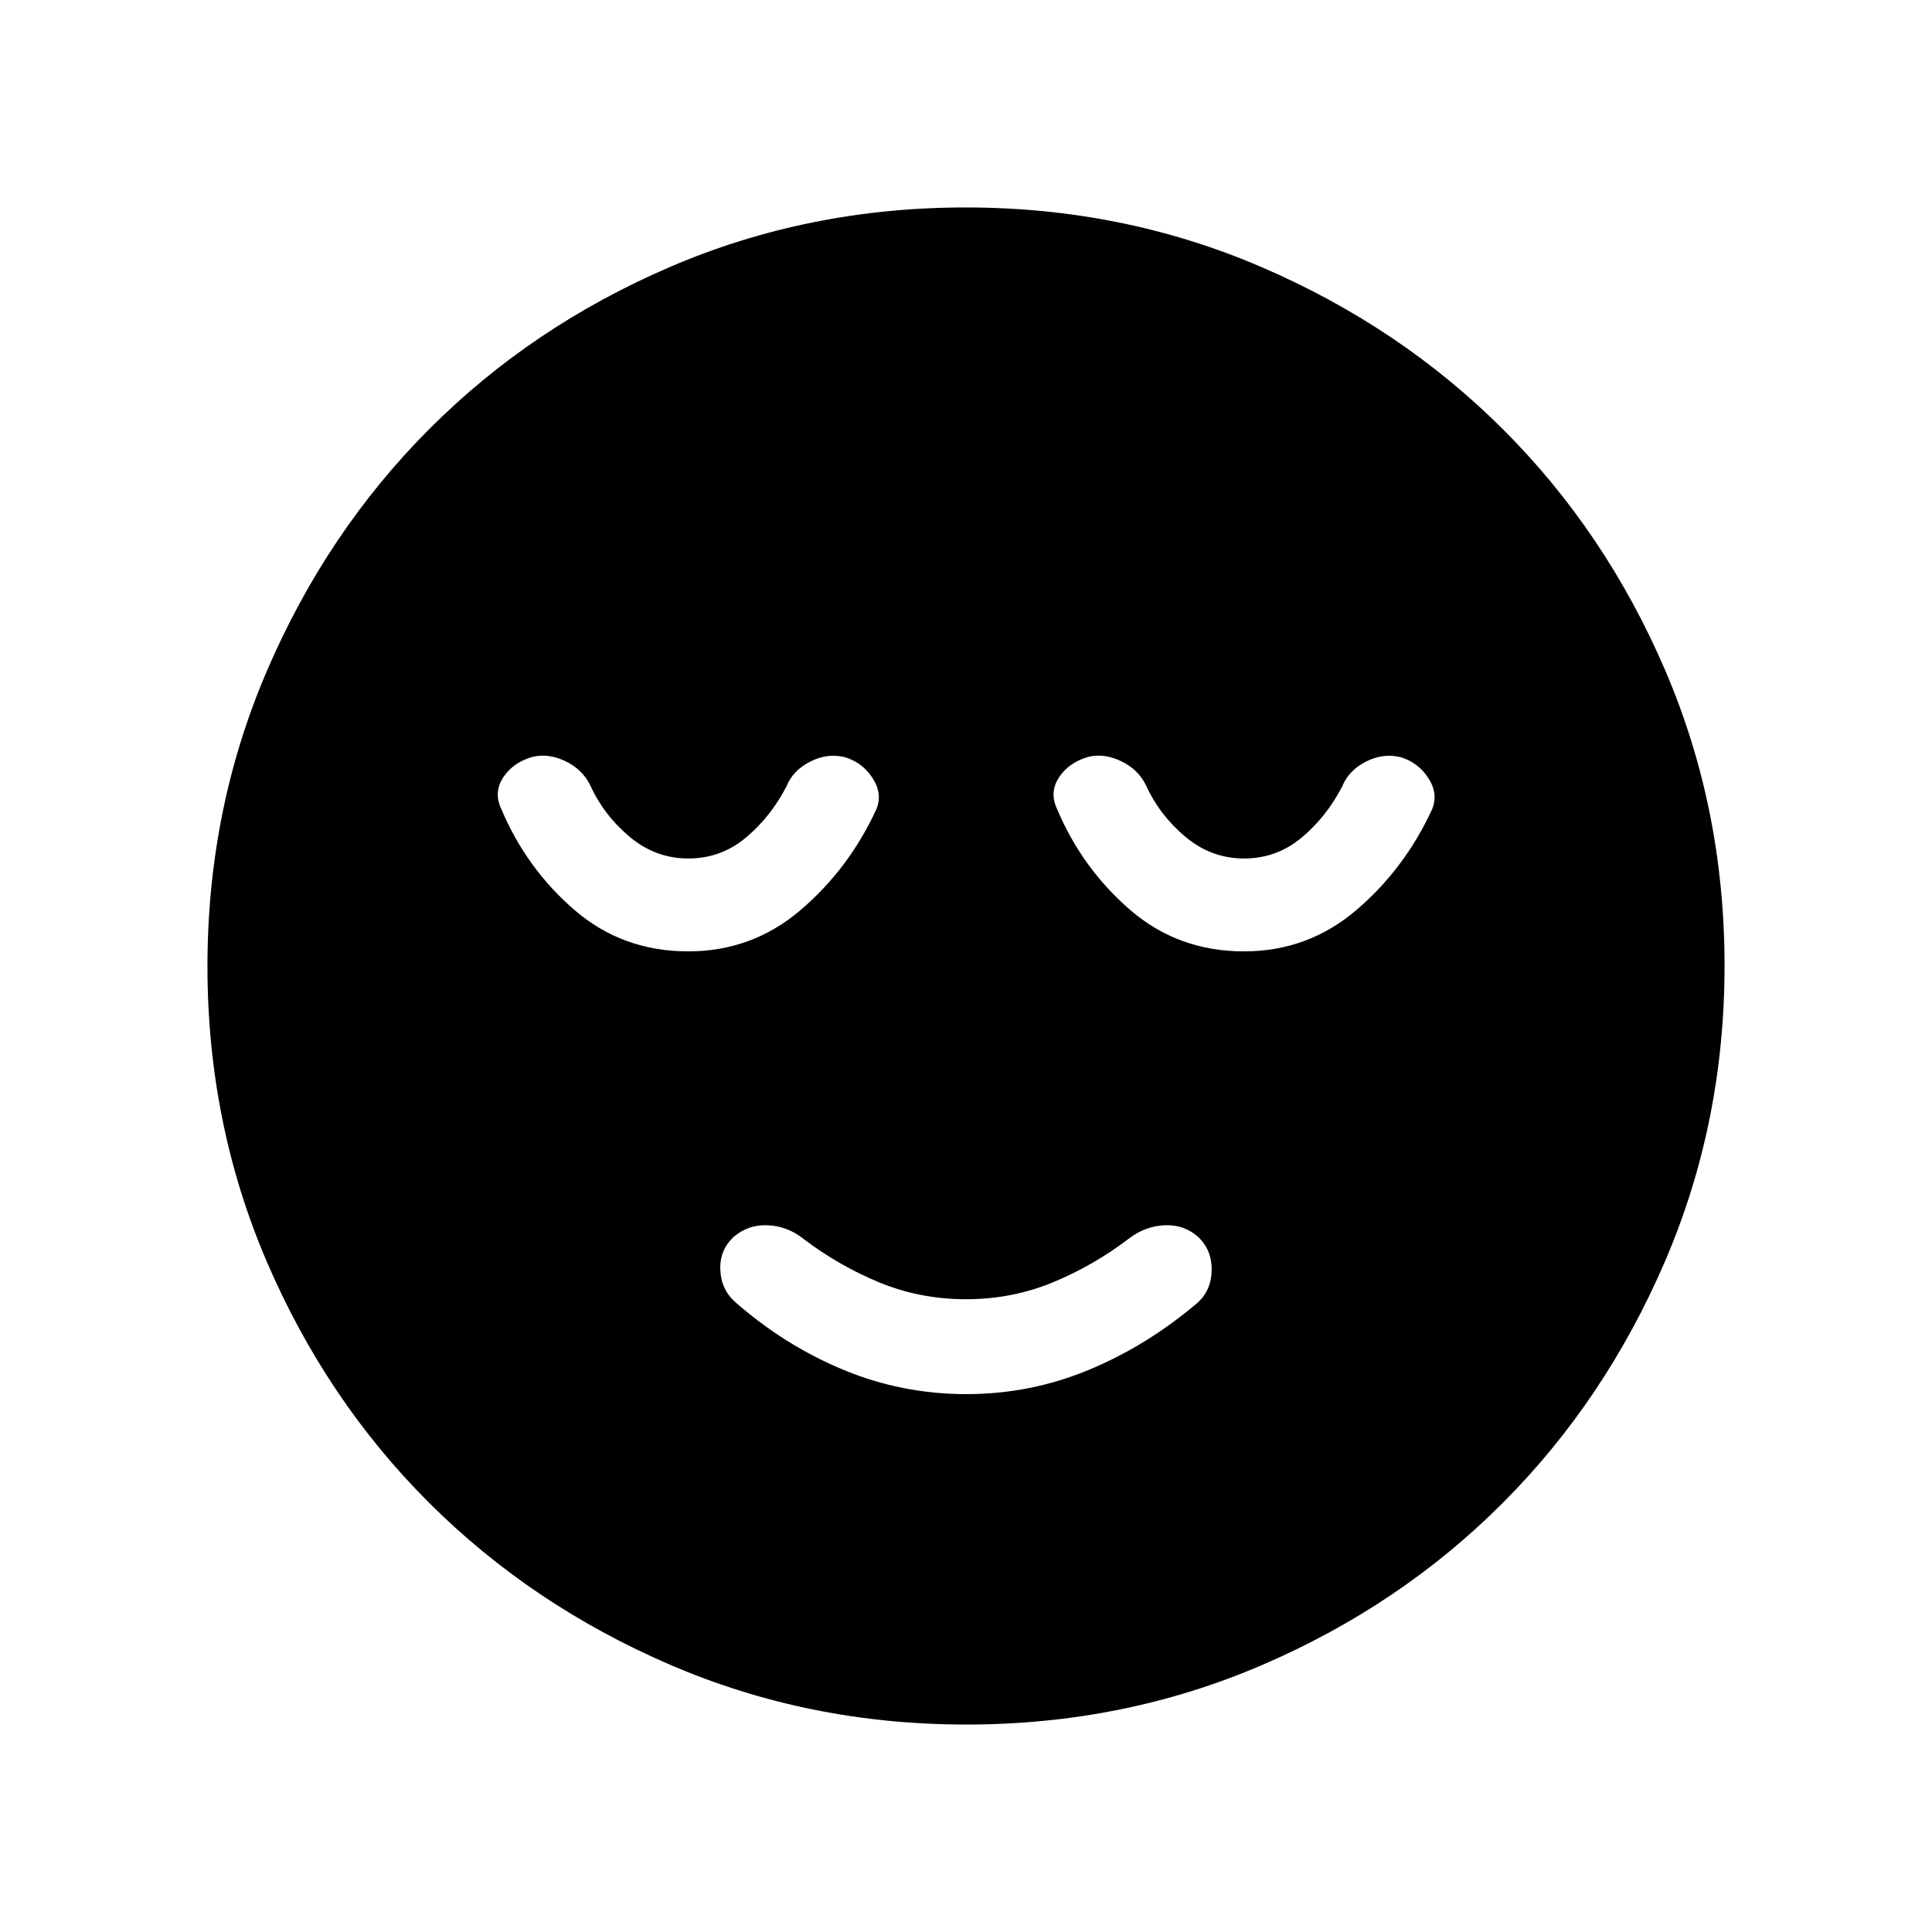 <svg xmlns="http://www.w3.org/2000/svg" height="48" viewBox="0 -960 960 960" width="48"><path d="M480.1-267.27q32.05 0 61.09-12.12 29.04-12.11 54.08-33.46 6.77-6.34 6.81-16.3.03-9.97-6.93-16.41-6.96-6.05-16.5-5.61-9.55.44-17.42 6.4-17.77 13.58-38.07 21.96-20.29 8.39-43.16 8.39-22.87 0-43.16-8.39-20.3-8.38-38.07-21.96-7.67-5.96-17.23-6.4-9.55-.44-16.66 5.52-7.3 6.5-6.96 16.42.35 9.92 7.33 16.15 24.4 21.46 53.6 33.64 29.2 12.17 61.25 12.17Zm.06 164.19q-78.22 0-147.14-29.69-68.92-29.69-119.9-80.6-50.98-50.9-80.51-119.62-29.53-68.72-29.53-146.85 0-78.22 29.69-147.14 29.69-68.92 80.6-119.9 50.9-50.98 119.62-80.51 68.72-29.53 146.85-29.53 78.22 0 147.14 29.69 68.92 29.69 119.9 80.6 50.98 50.9 80.51 119.62 29.53 68.72 29.53 146.85 0 78.22-29.69 147.14-29.69 68.92-80.6 119.9-50.9 50.98-119.62 80.51-68.72 29.53-146.85 29.53ZM341.95-487.27q31.74 0 55.75-20.44 24.01-20.45 37.65-49.94 3.34-7.7-1.67-15.55-5-7.86-13.8-10.54-8.74-2.18-17.33 2.2-8.59 4.39-11.74 12.27-7.89 15.23-20.27 25.54-12.39 10.31-28.52 10.31-16.33 0-29.18-10.8-12.86-10.79-19.61-25.66-3.85-7.89-12.46-11.97-8.62-4.07-16.51-1.96-9.49 2.81-14.3 10.23-4.81 7.43-.77 15.81 12.44 29.38 36.26 49.94t56.5 20.56Zm276.15 0q31.75 0 55.76-20.44 24-20.45 37.64-49.94 3.35-7.7-1.66-15.55-5.01-7.86-13.81-10.54-8.74-2.18-17.32 2.2-8.59 4.39-11.75 12.27-7.88 15.23-20.27 25.54-12.38 10.31-28.51 10.31-16.33 0-29.19-10.8-12.85-10.79-19.61-25.66-3.84-7.89-12.46-11.97-8.61-4.07-16.5-1.96-9.5 2.81-14.3 10.23-4.81 7.43-.77 15.81 12.44 29.38 36.26 49.94t56.49 20.56Z"/></svg>